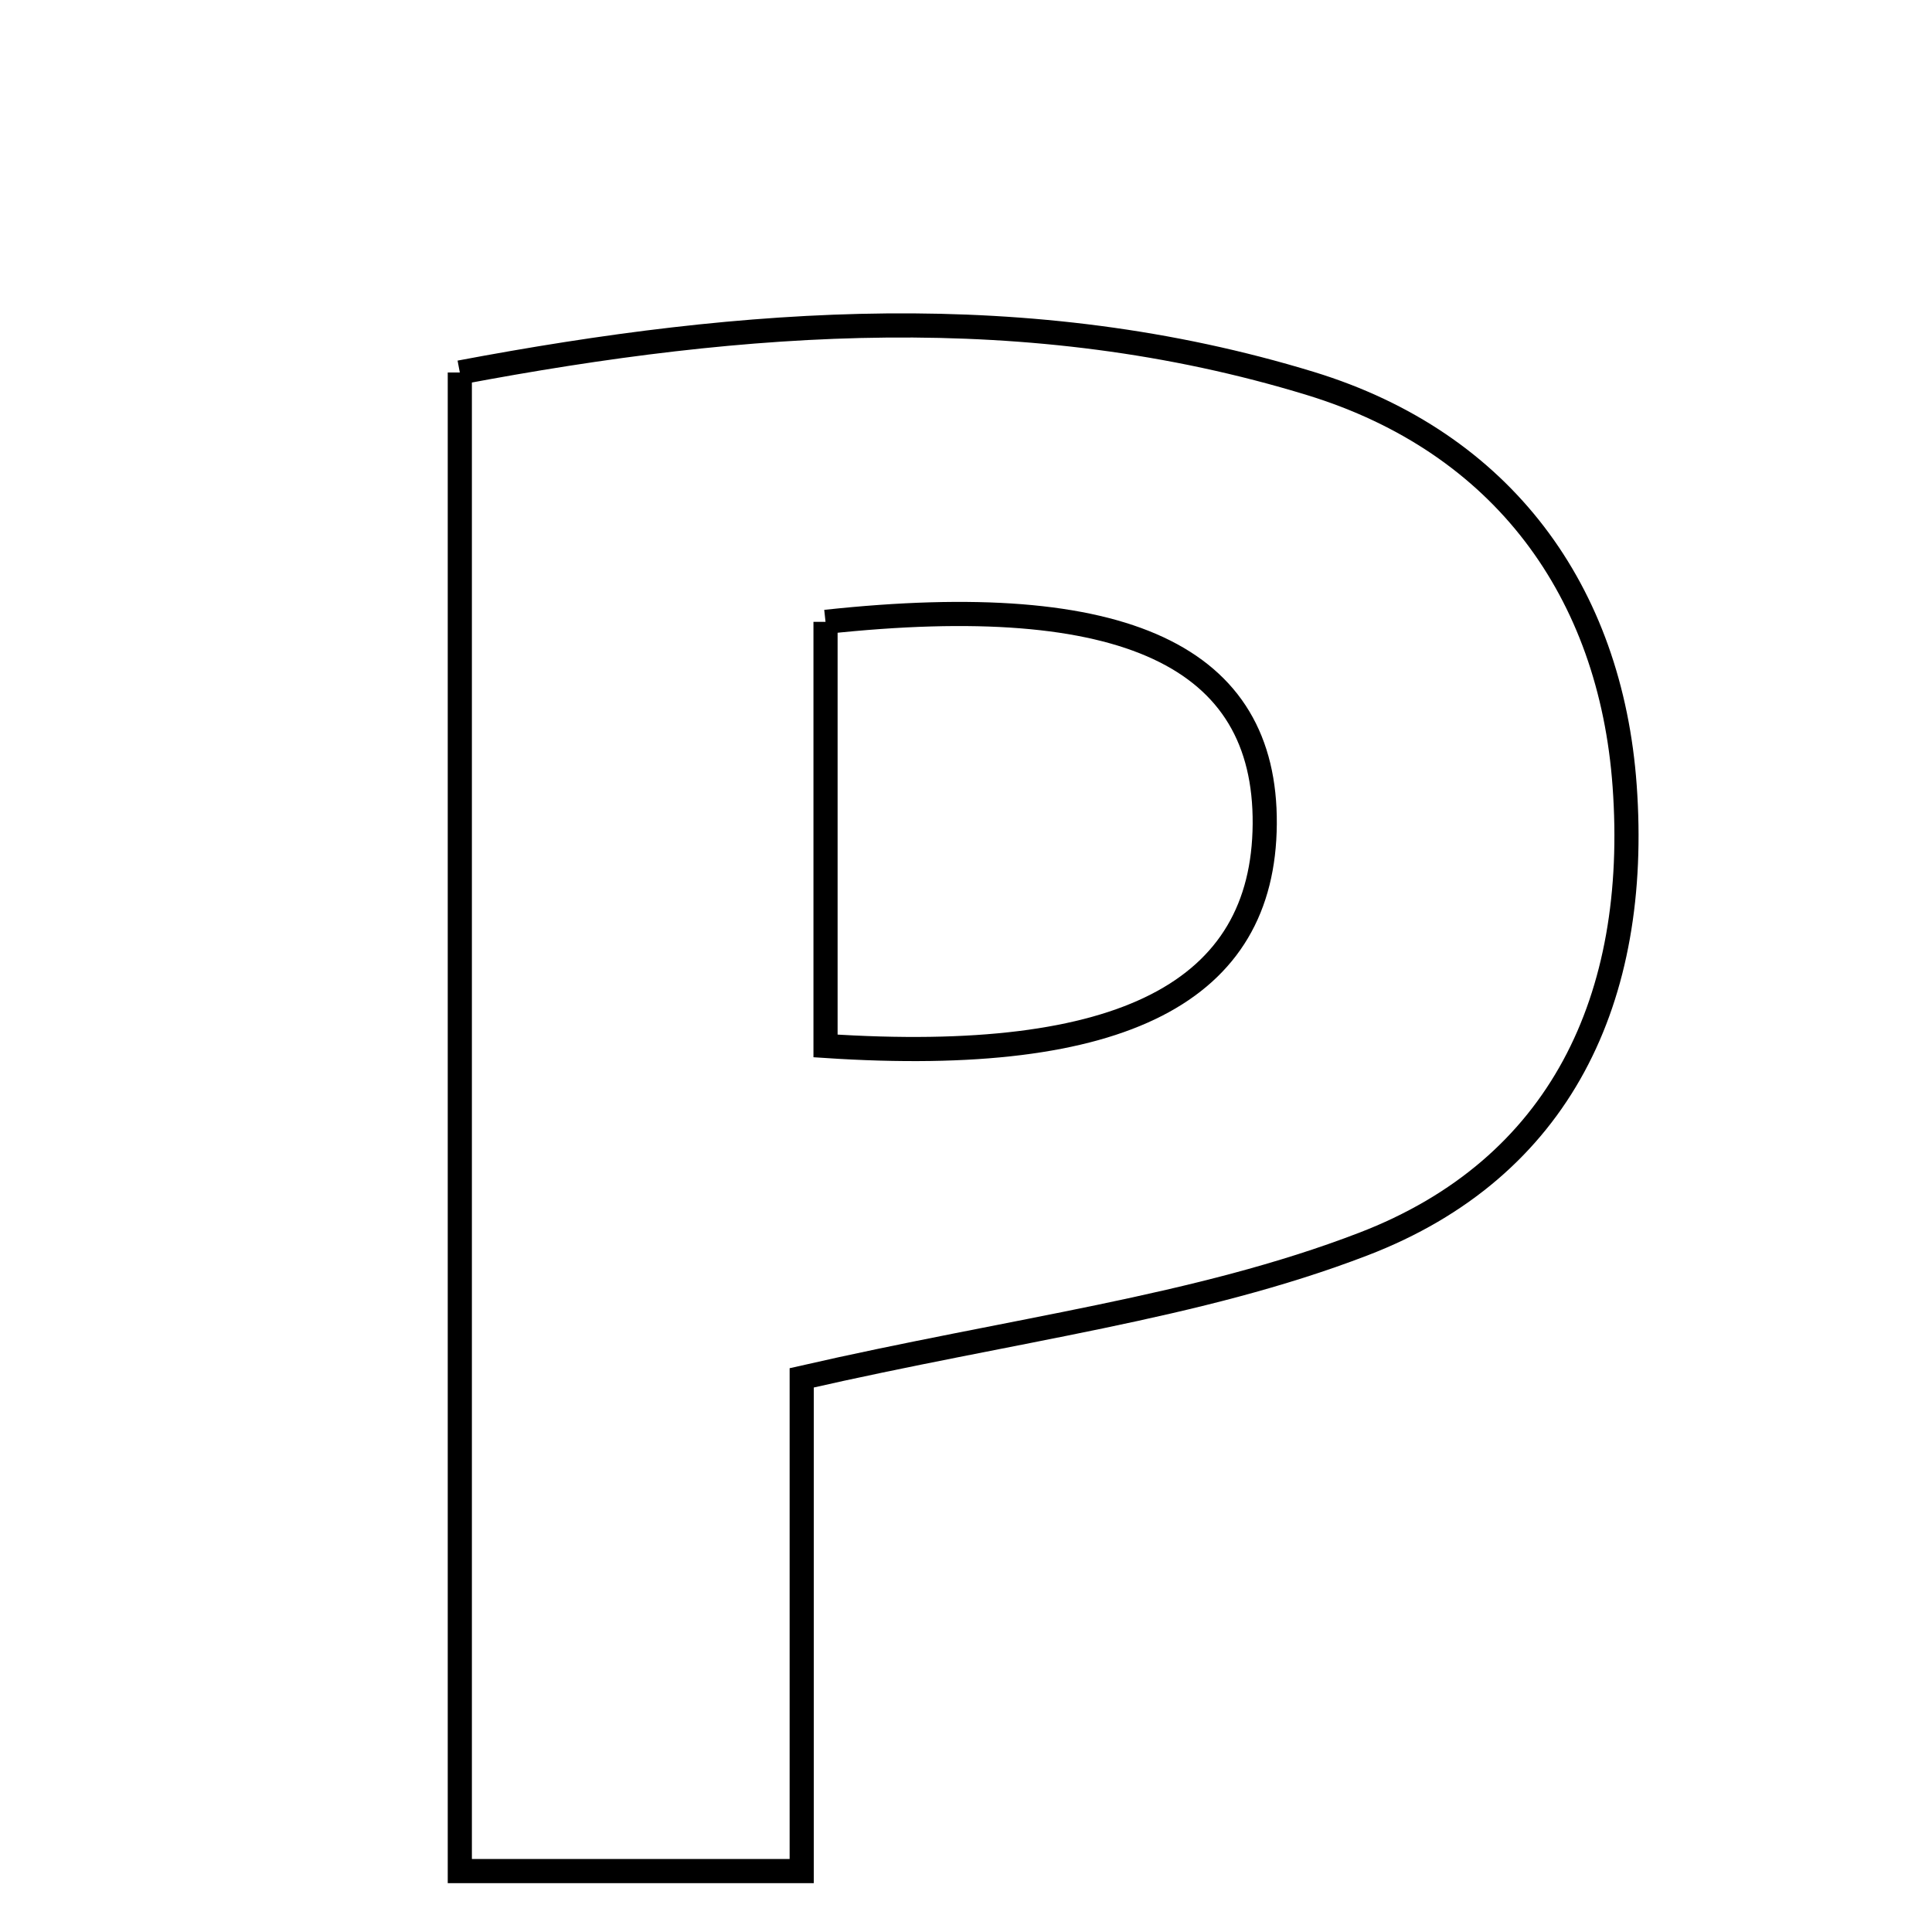 <svg xmlns="http://www.w3.org/2000/svg" viewBox="0.0 0.0 24.0 24.0" height="200px" width="200px"><path fill="none" stroke="black" stroke-width=".3" stroke-opacity="1.0"  filling="0" d="M5.712 4.627 C9.26 3.958 12.781 3.694 16.279 4.764 C18.669 5.496 20.009 7.35 20.182 9.763 C20.371 12.399 19.389 14.513 16.934 15.455 C14.873 16.247 12.609 16.51 9.959 17.116 C9.959 19.037 9.959 21.074 9.959 23.243 C8.434 23.243 7.159 23.243 5.712 23.243 C5.712 17.057 5.712 10.966 5.712 4.627"></path>
<path fill="none" stroke="black" stroke-width=".3" stroke-opacity="1.0"  filling="0" d="M10.255 7.725 C13.989 7.322 15.726 8.162 15.711 10.236 C15.696 12.312 13.962 13.238 10.255 12.993 C10.255 11.314 10.255 9.61 10.255 7.725"></path></svg>